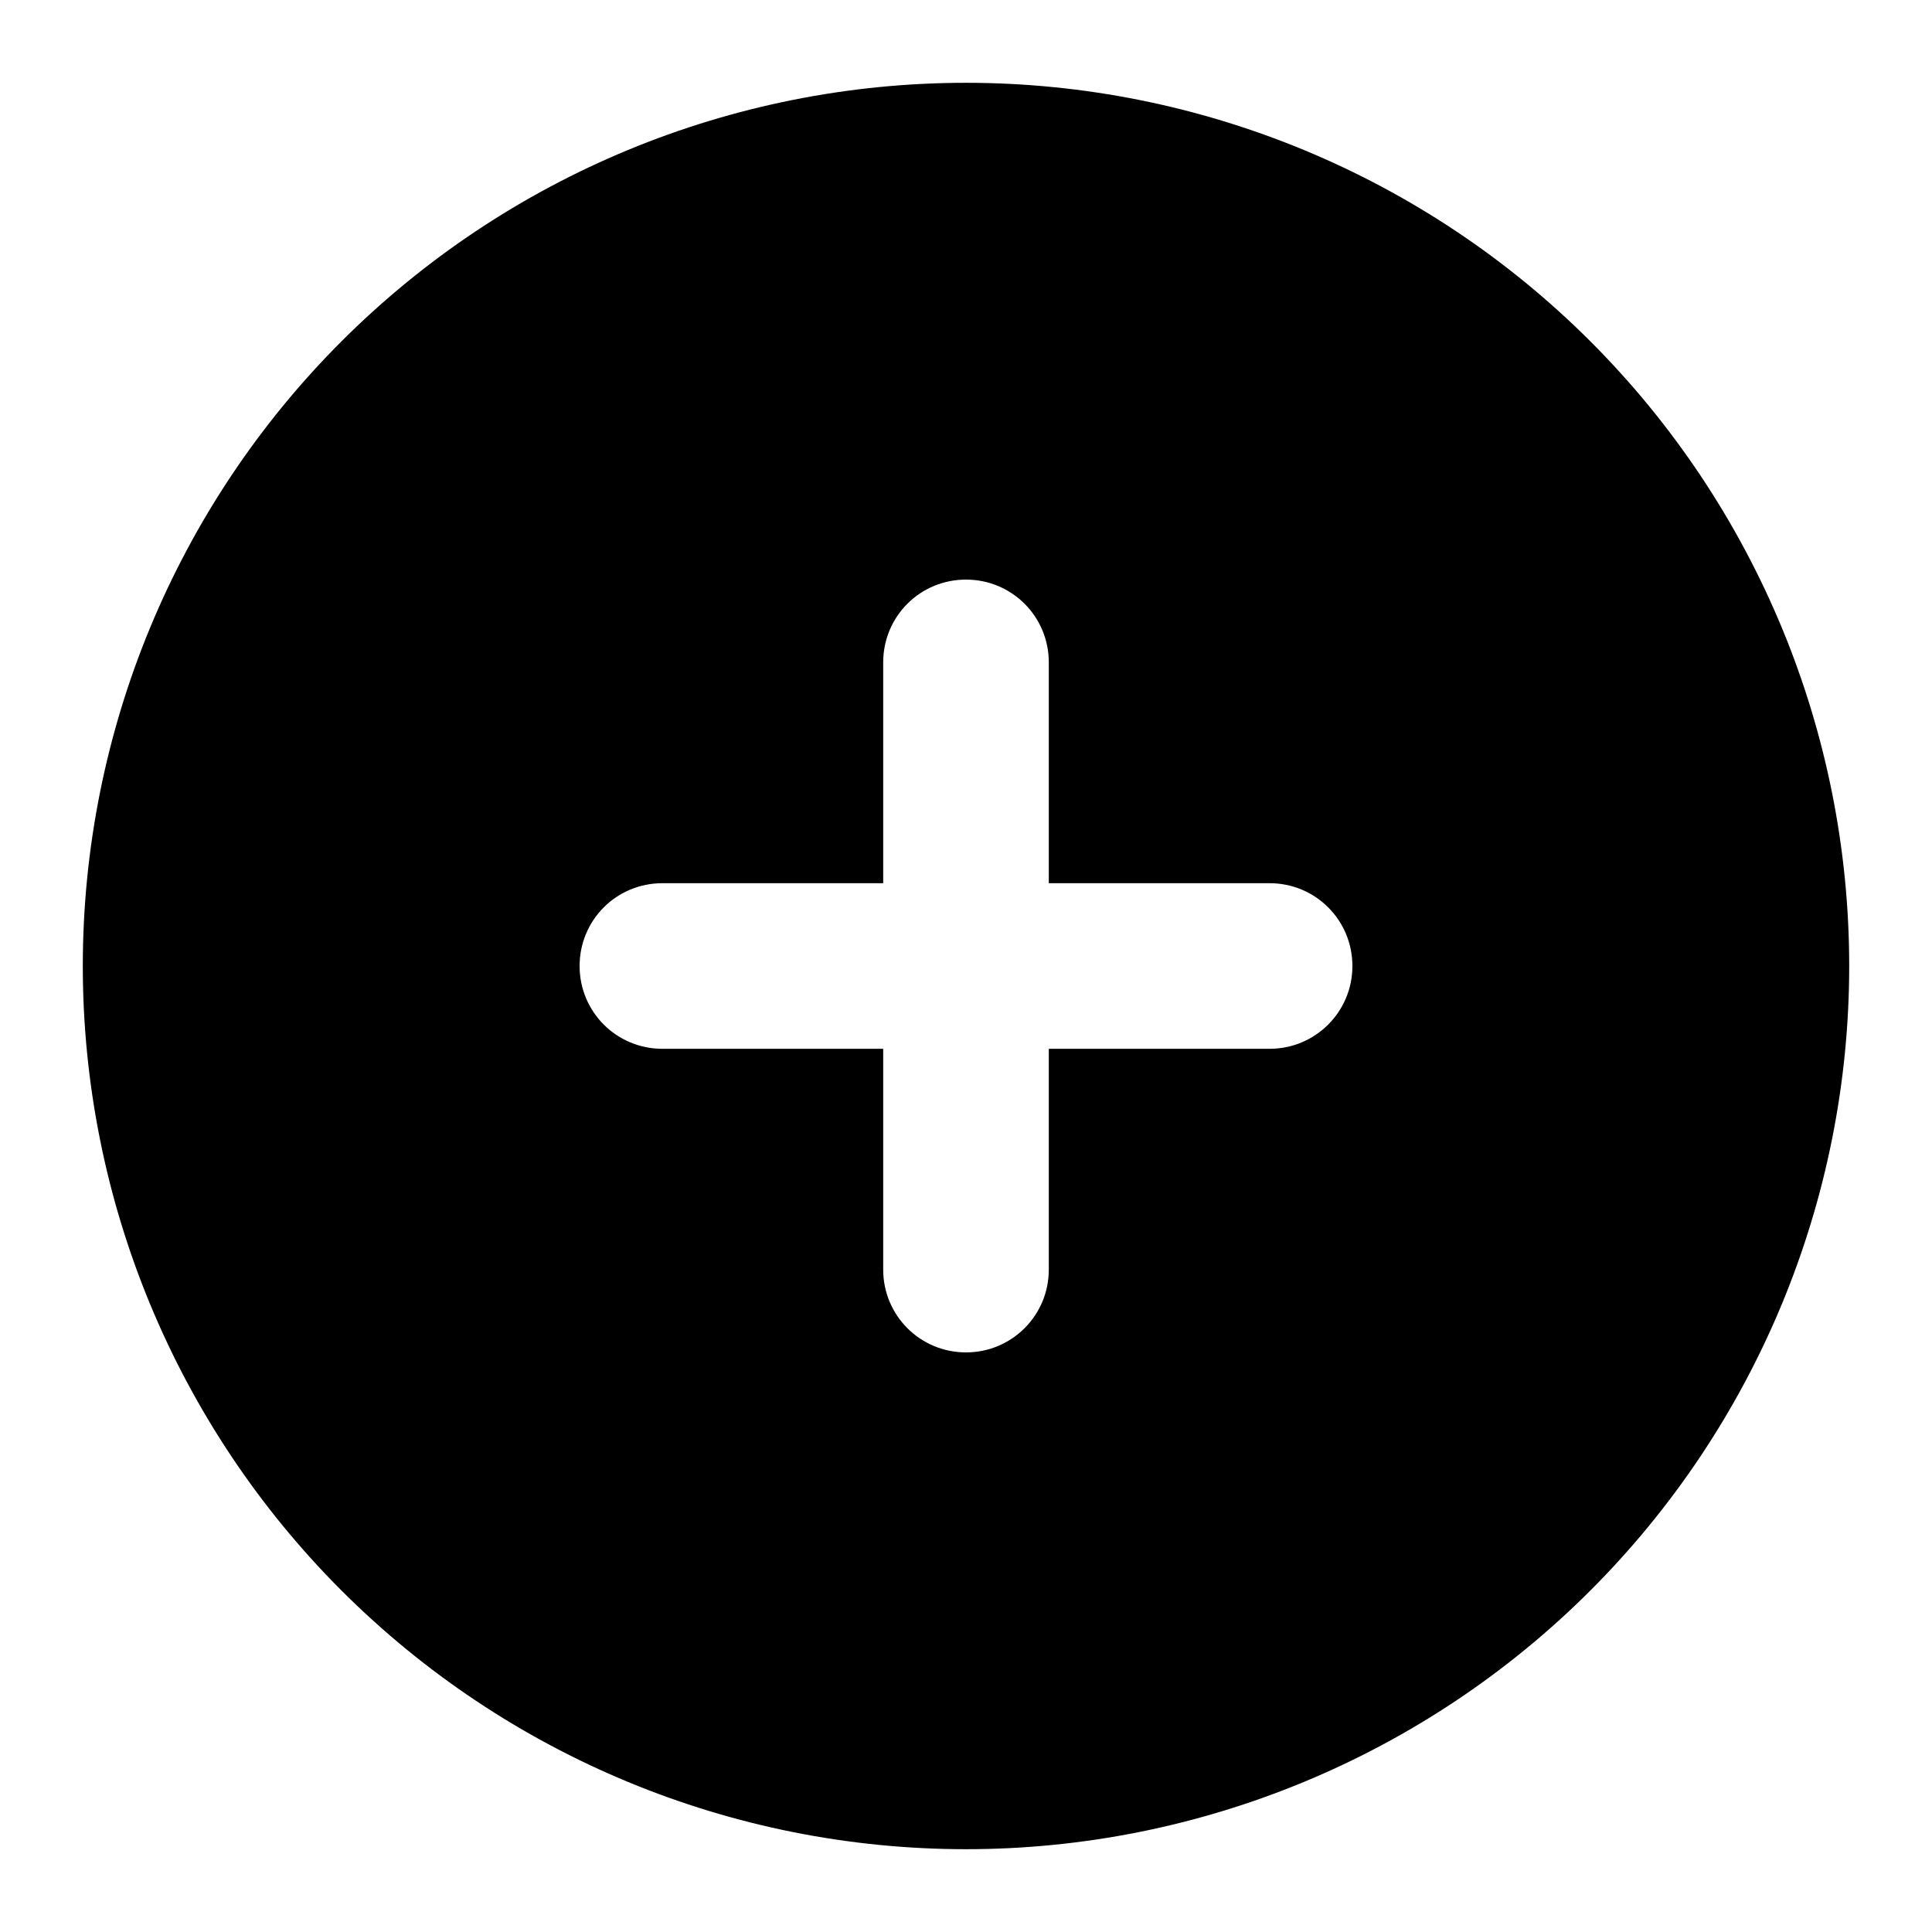 <svg width="14" height="14" viewBox="0 0 14 14" fill="none" xmlns="http://www.w3.org/2000/svg">
<path d="M7 13.4C8.697 13.4 10.325 12.725 11.525 11.525C12.725 10.325 13.4 8.697 13.4 7C13.4 5.302 12.725 3.674 11.525 2.474C10.325 1.274 8.697 0.6 7 0.6C5.302 0.6 3.674 1.274 2.474 2.474C1.274 3.674 0.6 5.302 0.6 7C0.6 8.697 1.274 10.325 2.474 11.525C3.674 12.725 5.302 13.4 7 13.4ZM6.4 9.2V7.6H4.8C4.467 7.6 4.2 7.332 4.2 7C4.2 6.667 4.467 6.4 4.8 6.4H6.4V4.8C6.4 4.467 6.667 4.2 7 4.2C7.332 4.2 7.6 4.467 7.6 4.8V6.4H9.2C9.532 6.4 9.8 6.667 9.8 7C9.8 7.332 9.532 7.6 9.2 7.6H7.6V9.2C7.6 9.532 7.332 9.8 7 9.8C6.667 9.8 6.4 9.532 6.4 9.2Z" fill="currentColor"/>
</svg>
